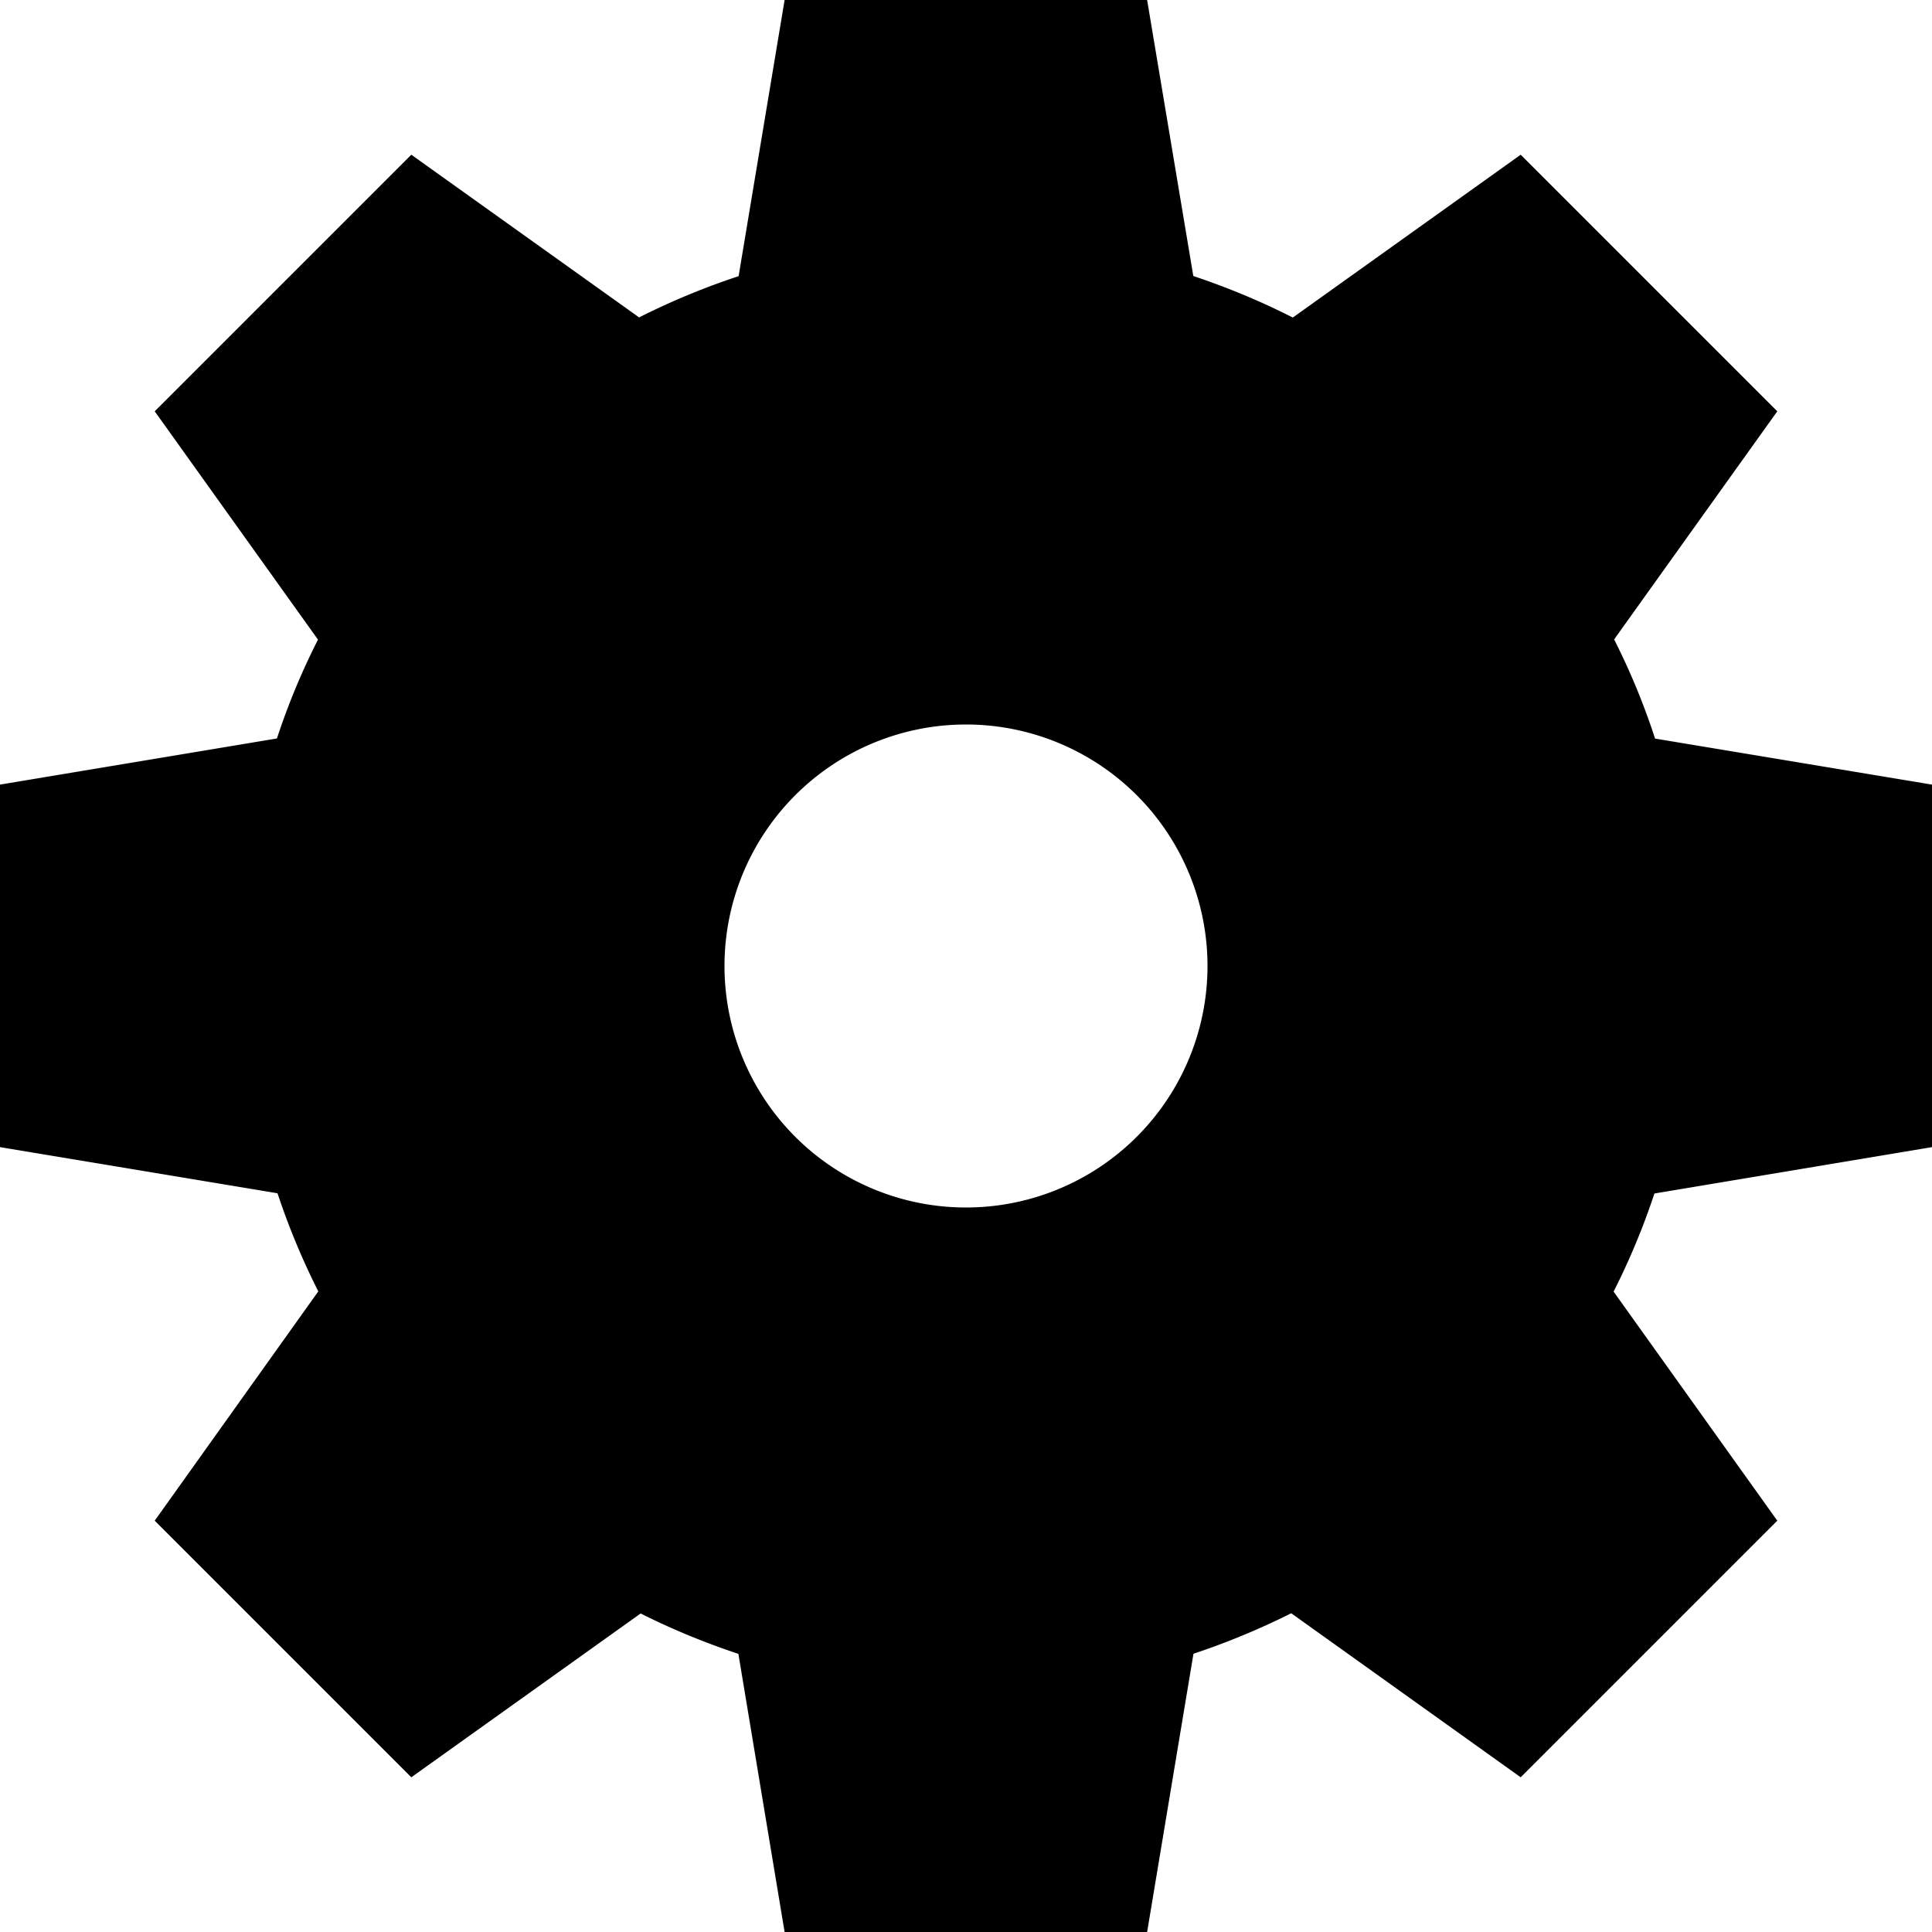<svg xmlns="http://www.w3.org/2000/svg" width="512" height="512" viewBox="0 0 512 512">
  <title>settings</title>
  <path d="M512,304V207.93l-73.39-12.2a184.73,184.73,0,0,0-10.85-26.28L471,109,403,41,342.61,84.15a193.83,193.83,0,0,0-26.37-11L304,0H207.93L195.74,73.19a190.35,190.35,0,0,0-26.37,10.93L109,41,41,109l43.27,60.51A184.36,184.36,0,0,0,73.39,195.7L0,207.93V304l73.54,12.23a192.6,192.6,0,0,0,10.81,26L41,403l68,68,60.77-43.41a194.82,194.82,0,0,0,25.91,10.7L207.93,512H304l12.28-73.74a196.08,196.08,0,0,0,25.91-10.73L403,471l68-68-43.38-60.71a188.9,188.9,0,0,0,10.82-26ZM256,320a64,64,0,1,1,64-64,64,64,0,0,1-64,64"/>
</svg>
